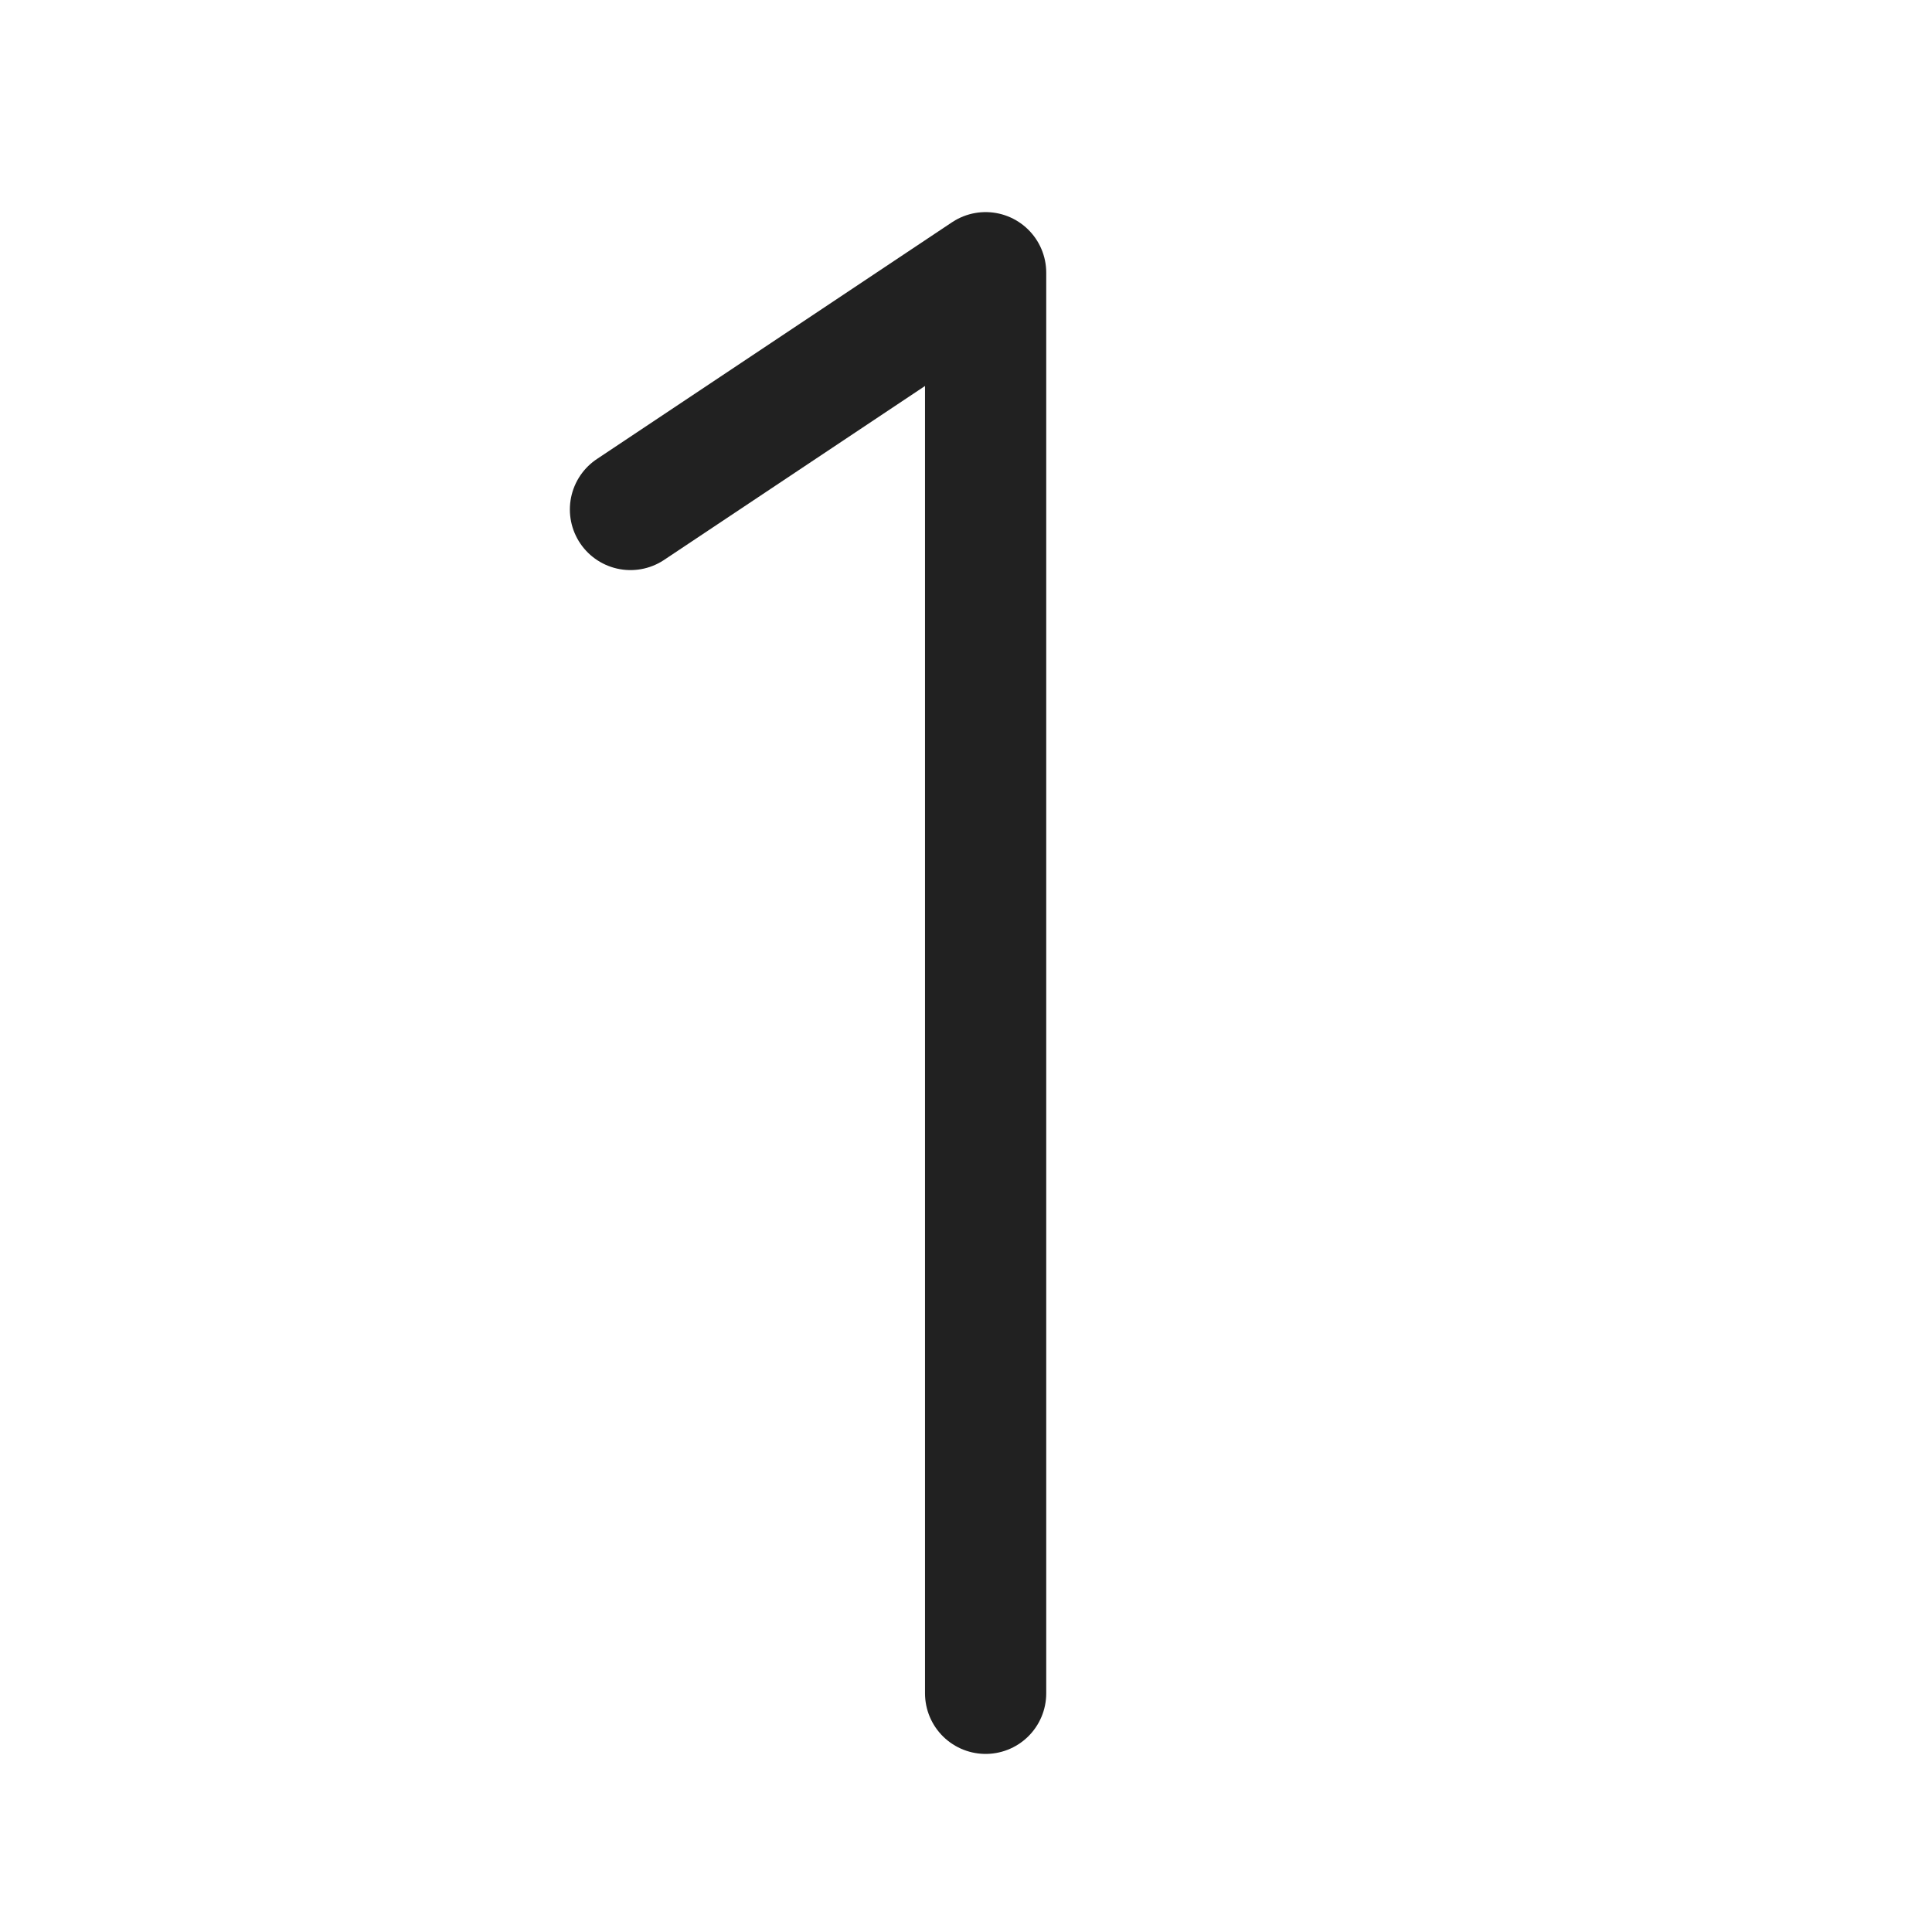 <svg width="51" height="51" viewBox="0 0 51 51" fill="none" xmlns="http://www.w3.org/2000/svg">
<g clip-path="url(#clip0_189_2165)">
<path d="M16.643 13.449L26.018 7.199V44.699" stroke="#212121" stroke-width="3.2" stroke-linecap="round" stroke-linejoin="round"/>
</g>
<defs>
<clipPath id="clip0_189_2165">
<rect width="50" height="50" fill="white" transform="translate(0.236 0.949)"/>
</clipPath>
</defs>
</svg>

